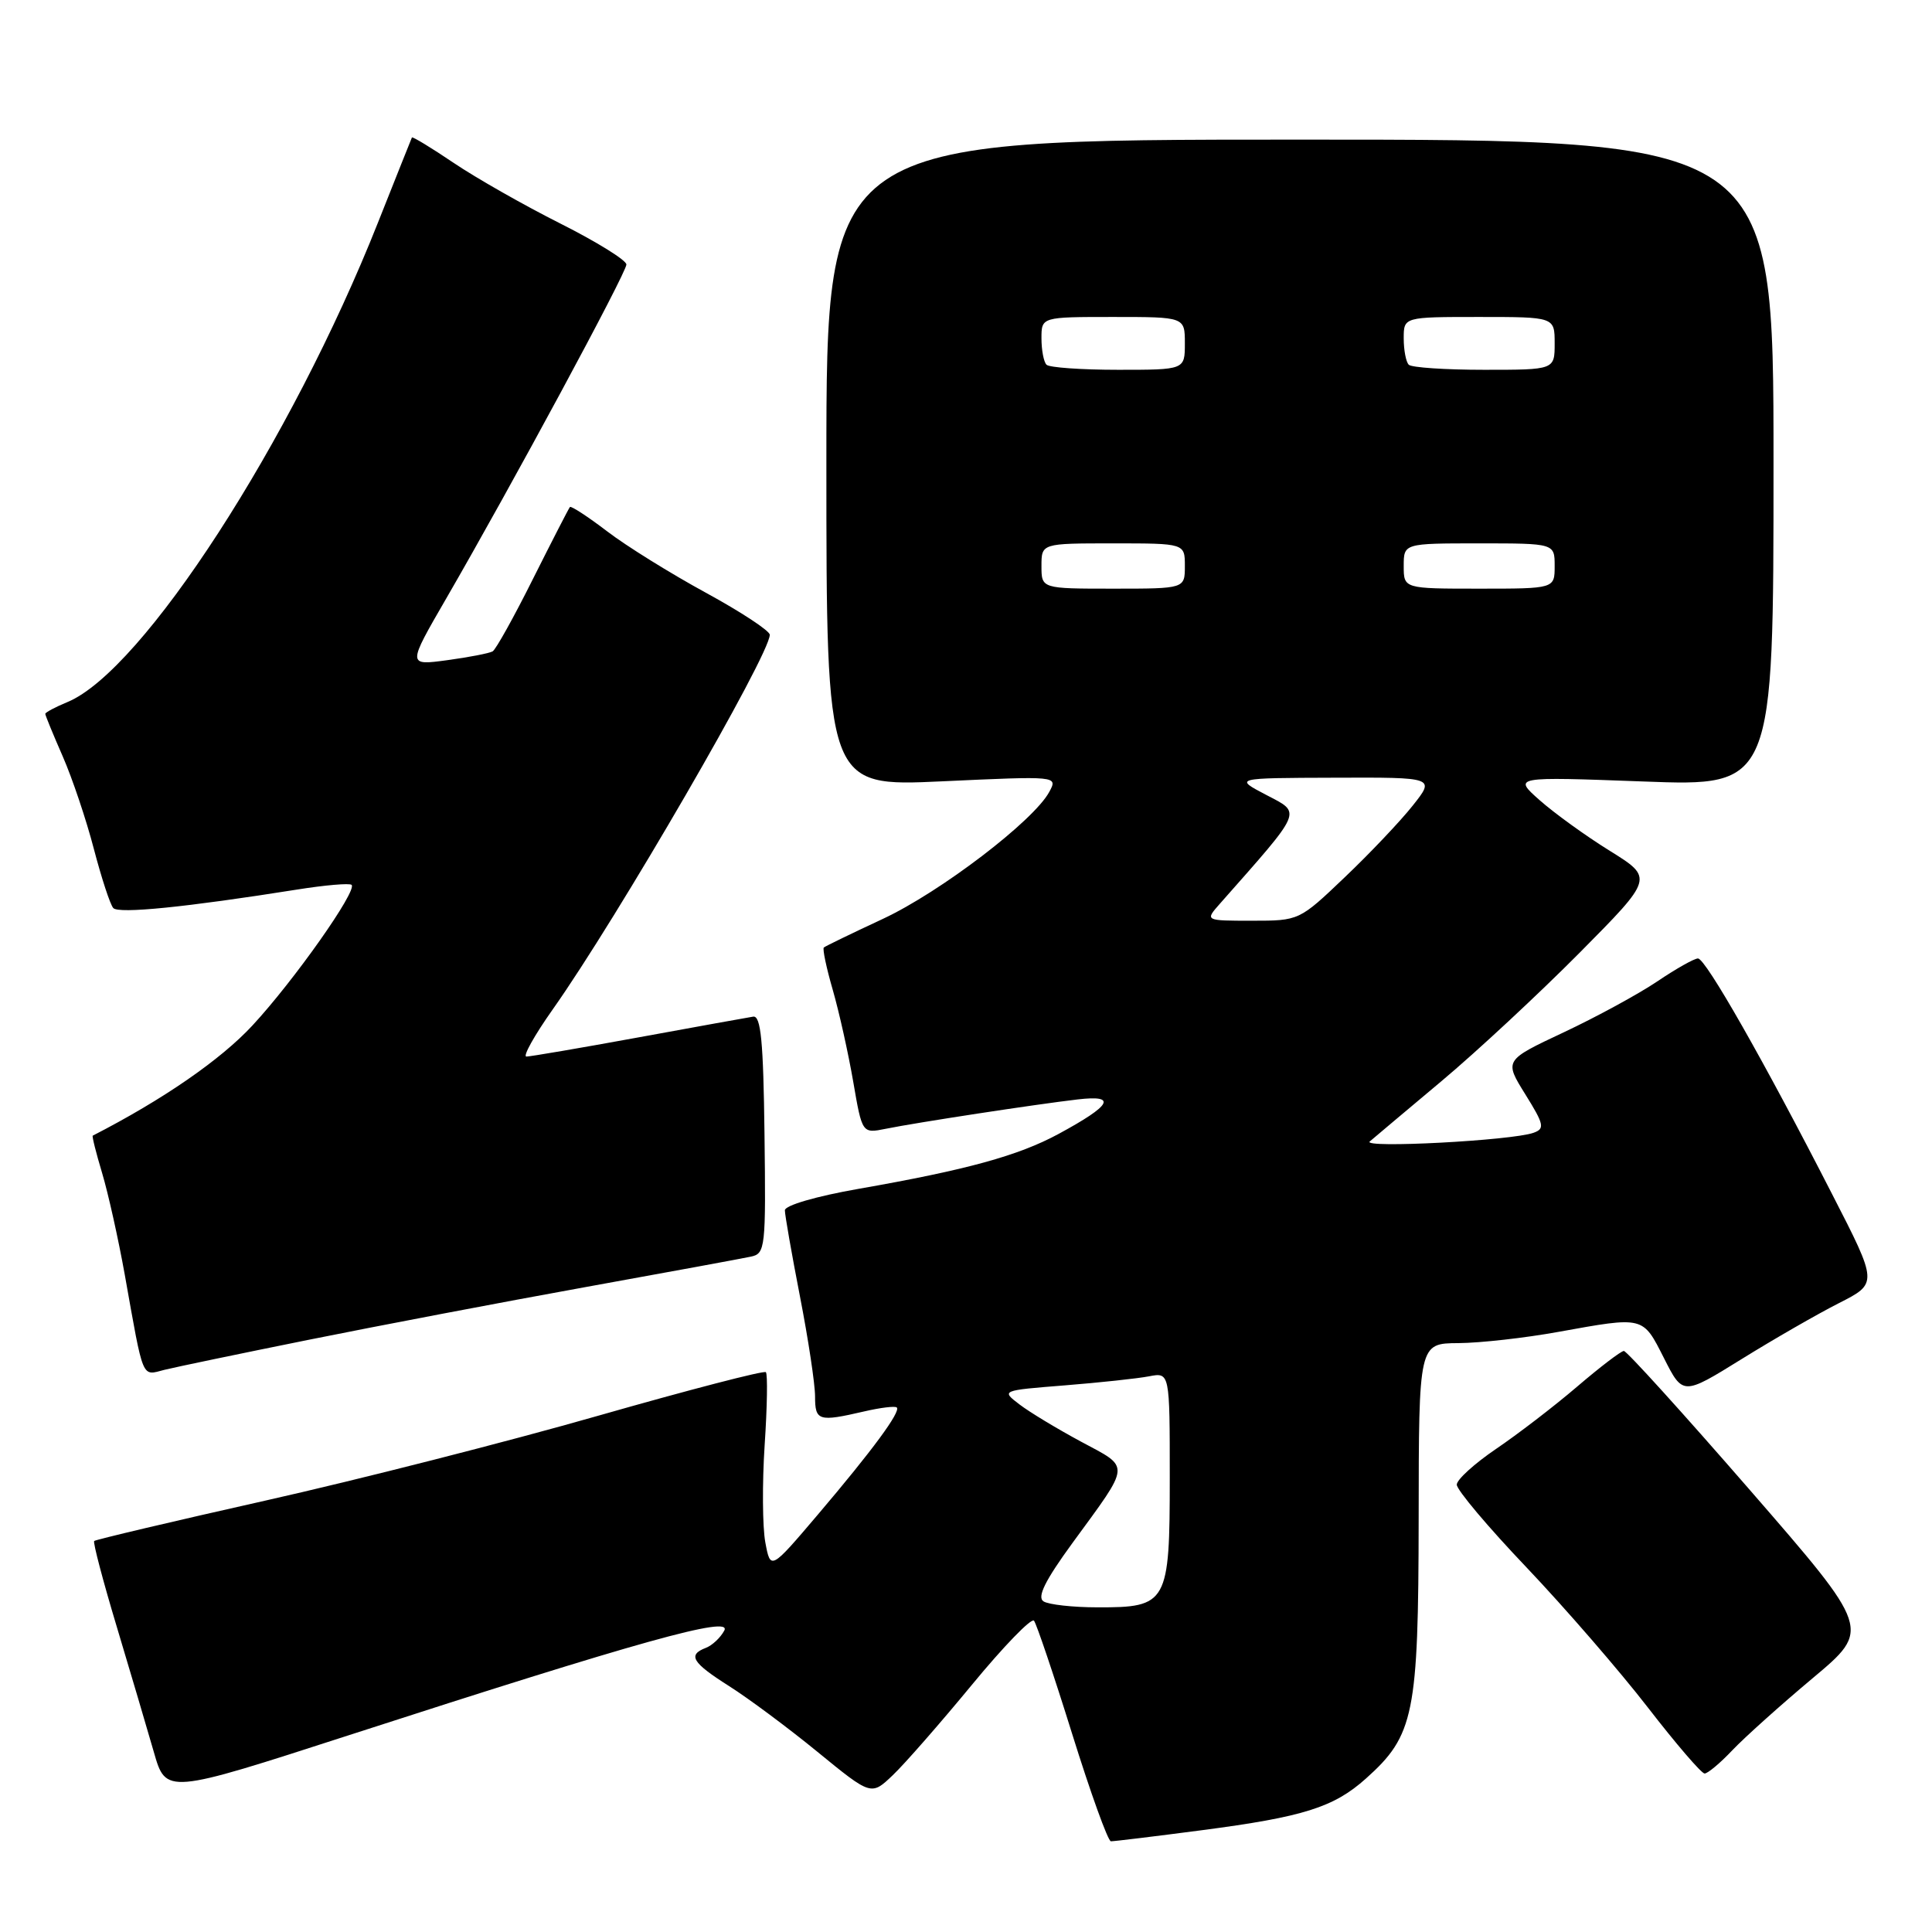 <?xml version="1.0" encoding="UTF-8" standalone="no"?>
<!DOCTYPE svg PUBLIC "-//W3C//DTD SVG 1.1//EN" "http://www.w3.org/Graphics/SVG/1.1/DTD/svg11.dtd" >
<svg xmlns="http://www.w3.org/2000/svg" xmlns:xlink="http://www.w3.org/1999/xlink" version="1.1" viewBox="0 0 256 256">
 <g >
 <path fill="currentColor"
d=" M 159.27 242.51 C 172.71 240.75 176.74 239.48 181.00 235.66 C 187.38 229.96 187.95 227.15 187.98 201.25 C 188.00 178.00 188.00 178.00 193.25 177.97 C 196.14 177.95 202.10 177.28 206.50 176.48 C 217.88 174.43 217.65 174.37 220.48 179.95 C 222.99 184.91 222.99 184.91 230.75 180.10 C 235.02 177.45 240.83 174.11 243.67 172.67 C 248.83 170.05 248.83 170.05 242.79 158.28 C 233.76 140.63 226.00 127.00 224.99 127.00 C 224.50 127.00 222.07 128.37 219.60 130.04 C 217.12 131.71 211.54 134.75 207.20 136.79 C 199.31 140.50 199.31 140.50 202.11 145.00 C 204.60 149.00 204.72 149.56 203.20 150.10 C 200.35 151.13 180.42 152.18 181.50 151.25 C 182.05 150.78 186.32 147.18 191.00 143.26 C 195.68 139.34 203.91 131.68 209.31 126.24 C 219.11 116.35 219.11 116.35 213.31 112.74 C 210.11 110.76 205.93 107.73 204.00 106.02 C 200.50 102.91 200.50 102.91 217.75 103.55 C 235.00 104.20 235.00 104.20 235.00 61.35 C 235.00 18.50 235.00 18.50 172.25 18.50 C 109.50 18.50 109.50 18.50 109.50 61.37 C 109.50 104.24 109.50 104.24 124.83 103.53 C 140.17 102.82 140.17 102.82 139.04 104.92 C 136.99 108.75 124.62 118.19 117.00 121.75 C 112.88 123.67 109.35 125.38 109.16 125.55 C 108.97 125.72 109.50 128.25 110.35 131.18 C 111.19 134.10 112.41 139.58 113.06 143.35 C 114.24 150.20 114.24 150.20 117.37 149.57 C 121.45 148.74 137.30 146.32 142.80 145.68 C 148.07 145.06 147.32 146.43 140.27 150.25 C 134.93 153.14 128.09 155.02 113.75 157.53 C 108.16 158.51 104.00 159.72 104.00 160.37 C 104.00 160.99 104.90 166.13 106.00 171.79 C 107.10 177.44 108.00 183.40 108.00 185.04 C 108.00 188.28 108.47 188.42 114.47 187.03 C 116.66 186.52 118.62 186.28 118.83 186.50 C 119.38 187.05 115.61 192.17 108.38 200.68 C 102.10 208.07 102.10 208.07 101.41 204.38 C 101.03 202.35 100.99 196.54 101.32 191.48 C 101.66 186.41 101.73 182.06 101.48 181.82 C 101.24 181.57 91.24 184.17 79.27 187.59 C 67.30 191.02 47.44 196.08 35.15 198.84 C 22.86 201.60 12.66 204.01 12.48 204.19 C 12.30 204.37 13.64 209.46 15.46 215.51 C 17.27 221.55 19.49 229.04 20.38 232.14 C 21.99 237.77 21.99 237.77 46.24 229.92 C 84.65 217.48 97.06 214.02 95.97 216.06 C 95.47 217.00 94.37 218.03 93.53 218.35 C 91.08 219.29 91.71 220.31 96.60 223.41 C 99.13 225.01 104.41 228.93 108.32 232.13 C 115.44 237.95 115.44 237.95 118.30 235.22 C 119.87 233.73 124.58 228.34 128.78 223.25 C 132.97 218.16 136.67 214.34 137.01 214.75 C 137.34 215.16 139.62 221.90 142.06 229.73 C 144.50 237.55 146.81 243.97 147.20 243.98 C 147.58 243.99 153.02 243.33 159.27 242.51 Z  M 229.56 231.90 C 231.18 230.20 235.97 225.90 240.21 222.35 C 247.91 215.90 247.91 215.90 231.88 197.45 C 223.06 187.30 215.54 179.00 215.17 179.01 C 214.80 179.01 212.00 181.15 208.95 183.76 C 205.90 186.37 201.07 190.07 198.22 192.00 C 195.38 193.93 193.04 196.05 193.03 196.72 C 193.01 197.40 197.18 202.35 202.30 207.72 C 207.41 213.10 214.63 221.44 218.35 226.25 C 222.07 231.06 225.45 235.00 225.87 235.00 C 226.28 235.00 227.95 233.61 229.56 231.90 Z  M 41.00 177.51 C 50.08 175.68 66.50 172.55 77.50 170.56 C 88.50 168.57 98.40 166.75 99.50 166.51 C 101.41 166.11 101.49 165.36 101.30 150.29 C 101.15 137.96 100.82 134.55 99.80 134.71 C 99.09 134.82 92.24 136.06 84.59 137.46 C 76.94 138.86 70.26 140.00 69.75 140.00 C 69.24 140.00 70.81 137.19 73.24 133.75 C 81.83 121.60 102.00 86.78 102.00 84.11 C 102.00 83.59 98.19 81.08 93.53 78.54 C 88.87 76.00 82.97 72.34 80.43 70.39 C 77.89 68.45 75.67 67.01 75.52 67.18 C 75.36 67.36 73.17 71.63 70.64 76.67 C 68.12 81.72 65.71 86.05 65.28 86.31 C 64.85 86.56 62.13 87.09 59.24 87.48 C 53.98 88.19 53.98 88.19 59.10 79.35 C 67.73 64.45 83.00 36.15 83.00 35.05 C 83.00 34.48 79.06 32.04 74.25 29.62 C 69.44 27.20 63.07 23.58 60.11 21.58 C 57.15 19.58 54.66 18.07 54.58 18.22 C 54.51 18.38 52.48 23.45 50.08 29.50 C 38.57 58.54 18.91 88.89 8.95 93.02 C 7.33 93.69 6.00 94.40 6.00 94.59 C 6.00 94.79 7.04 97.32 8.31 100.22 C 9.58 103.12 11.44 108.65 12.44 112.50 C 13.45 116.35 14.60 119.87 15.01 120.32 C 15.71 121.11 24.64 120.21 39.31 117.88 C 43.06 117.28 46.33 117.00 46.59 117.25 C 47.36 118.02 38.98 129.91 33.46 135.87 C 29.25 140.42 21.60 145.70 12.29 150.48 C 12.17 150.54 12.73 152.77 13.53 155.43 C 14.33 158.10 15.68 164.15 16.53 168.89 C 19.06 183.08 18.73 182.29 21.79 181.51 C 23.28 181.14 31.93 179.34 41.00 177.51 Z  M 138.27 212.19 C 137.39 211.63 138.47 209.44 142.11 204.45 C 149.91 193.77 149.84 194.57 143.25 191.03 C 140.09 189.33 136.41 187.11 135.08 186.09 C 132.66 184.24 132.66 184.24 141.08 183.57 C 145.71 183.20 150.74 182.66 152.25 182.37 C 155.00 181.84 155.00 181.84 155.00 195.77 C 155.00 212.46 154.70 213.01 145.42 212.98 C 142.16 212.98 138.95 212.62 138.27 212.19 Z  M 161.64 119.75 C 172.76 107.16 172.49 107.80 167.80 105.34 C 163.50 103.09 163.50 103.09 176.83 103.05 C 190.17 103.00 190.17 103.00 187.19 106.75 C 185.56 108.81 181.50 113.09 178.18 116.25 C 172.16 121.99 172.14 122.00 165.90 122.00 C 159.65 122.00 159.65 122.00 161.64 119.75 Z  M 138.00 75.00 C 138.00 72.00 138.00 72.00 147.50 72.00 C 157.00 72.00 157.00 72.00 157.00 75.00 C 157.00 78.00 157.00 78.00 147.50 78.00 C 138.00 78.00 138.00 78.00 138.00 75.00 Z  M 186.00 75.00 C 186.00 72.00 186.00 72.00 196.00 72.00 C 206.00 72.00 206.00 72.00 206.00 75.00 C 206.00 78.00 206.00 78.00 196.00 78.00 C 186.00 78.00 186.00 78.00 186.00 75.00 Z  M 138.67 48.33 C 138.30 47.97 138.00 46.39 138.00 44.83 C 138.00 42.00 138.00 42.00 147.50 42.00 C 157.00 42.00 157.00 42.00 157.00 45.50 C 157.00 49.00 157.00 49.00 148.17 49.00 C 143.31 49.00 139.03 48.70 138.67 48.33 Z  M 186.67 48.33 C 186.30 47.97 186.00 46.39 186.00 44.83 C 186.00 42.00 186.00 42.00 196.00 42.00 C 206.00 42.00 206.00 42.00 206.00 45.50 C 206.00 49.00 206.00 49.00 196.67 49.00 C 191.53 49.00 187.03 48.70 186.67 48.33 Z "/>
</g>
</svg>